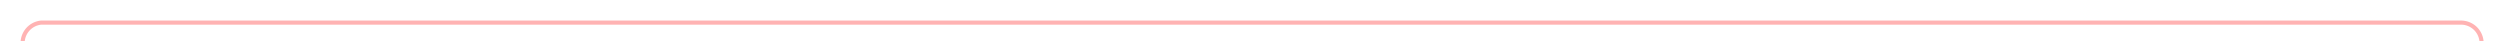 ﻿<?xml version="1.0" encoding="utf-8"?>
<svg version="1.1" xmlns:xlink="http://www.w3.org/1999/xlink" width="608px" height="10px" preserveAspectRatio="xMinYMid meet" viewBox="505 396  608 8" xmlns="http://www.w3.org/2000/svg">
  <path d="M 1108.5 418  L 1108.5 405  A 5 5 0 0 0 1103.5 400.5 L 515 400.5  A 5 5 0 0 0 510.5 405.5 L 510.5 606  A 5 5 0 0 0 515.5 611.5 L 522 611.5  " stroke-width="1" stroke="#ff0000" fill="none" stroke-opacity="0.298" />
  <path d="M 521 606  L 521 617  L 522 617  L 522 606  L 521 606  Z " fill-rule="nonzero" fill="#ff0000" stroke="none" fill-opacity="0.298" />
</svg>